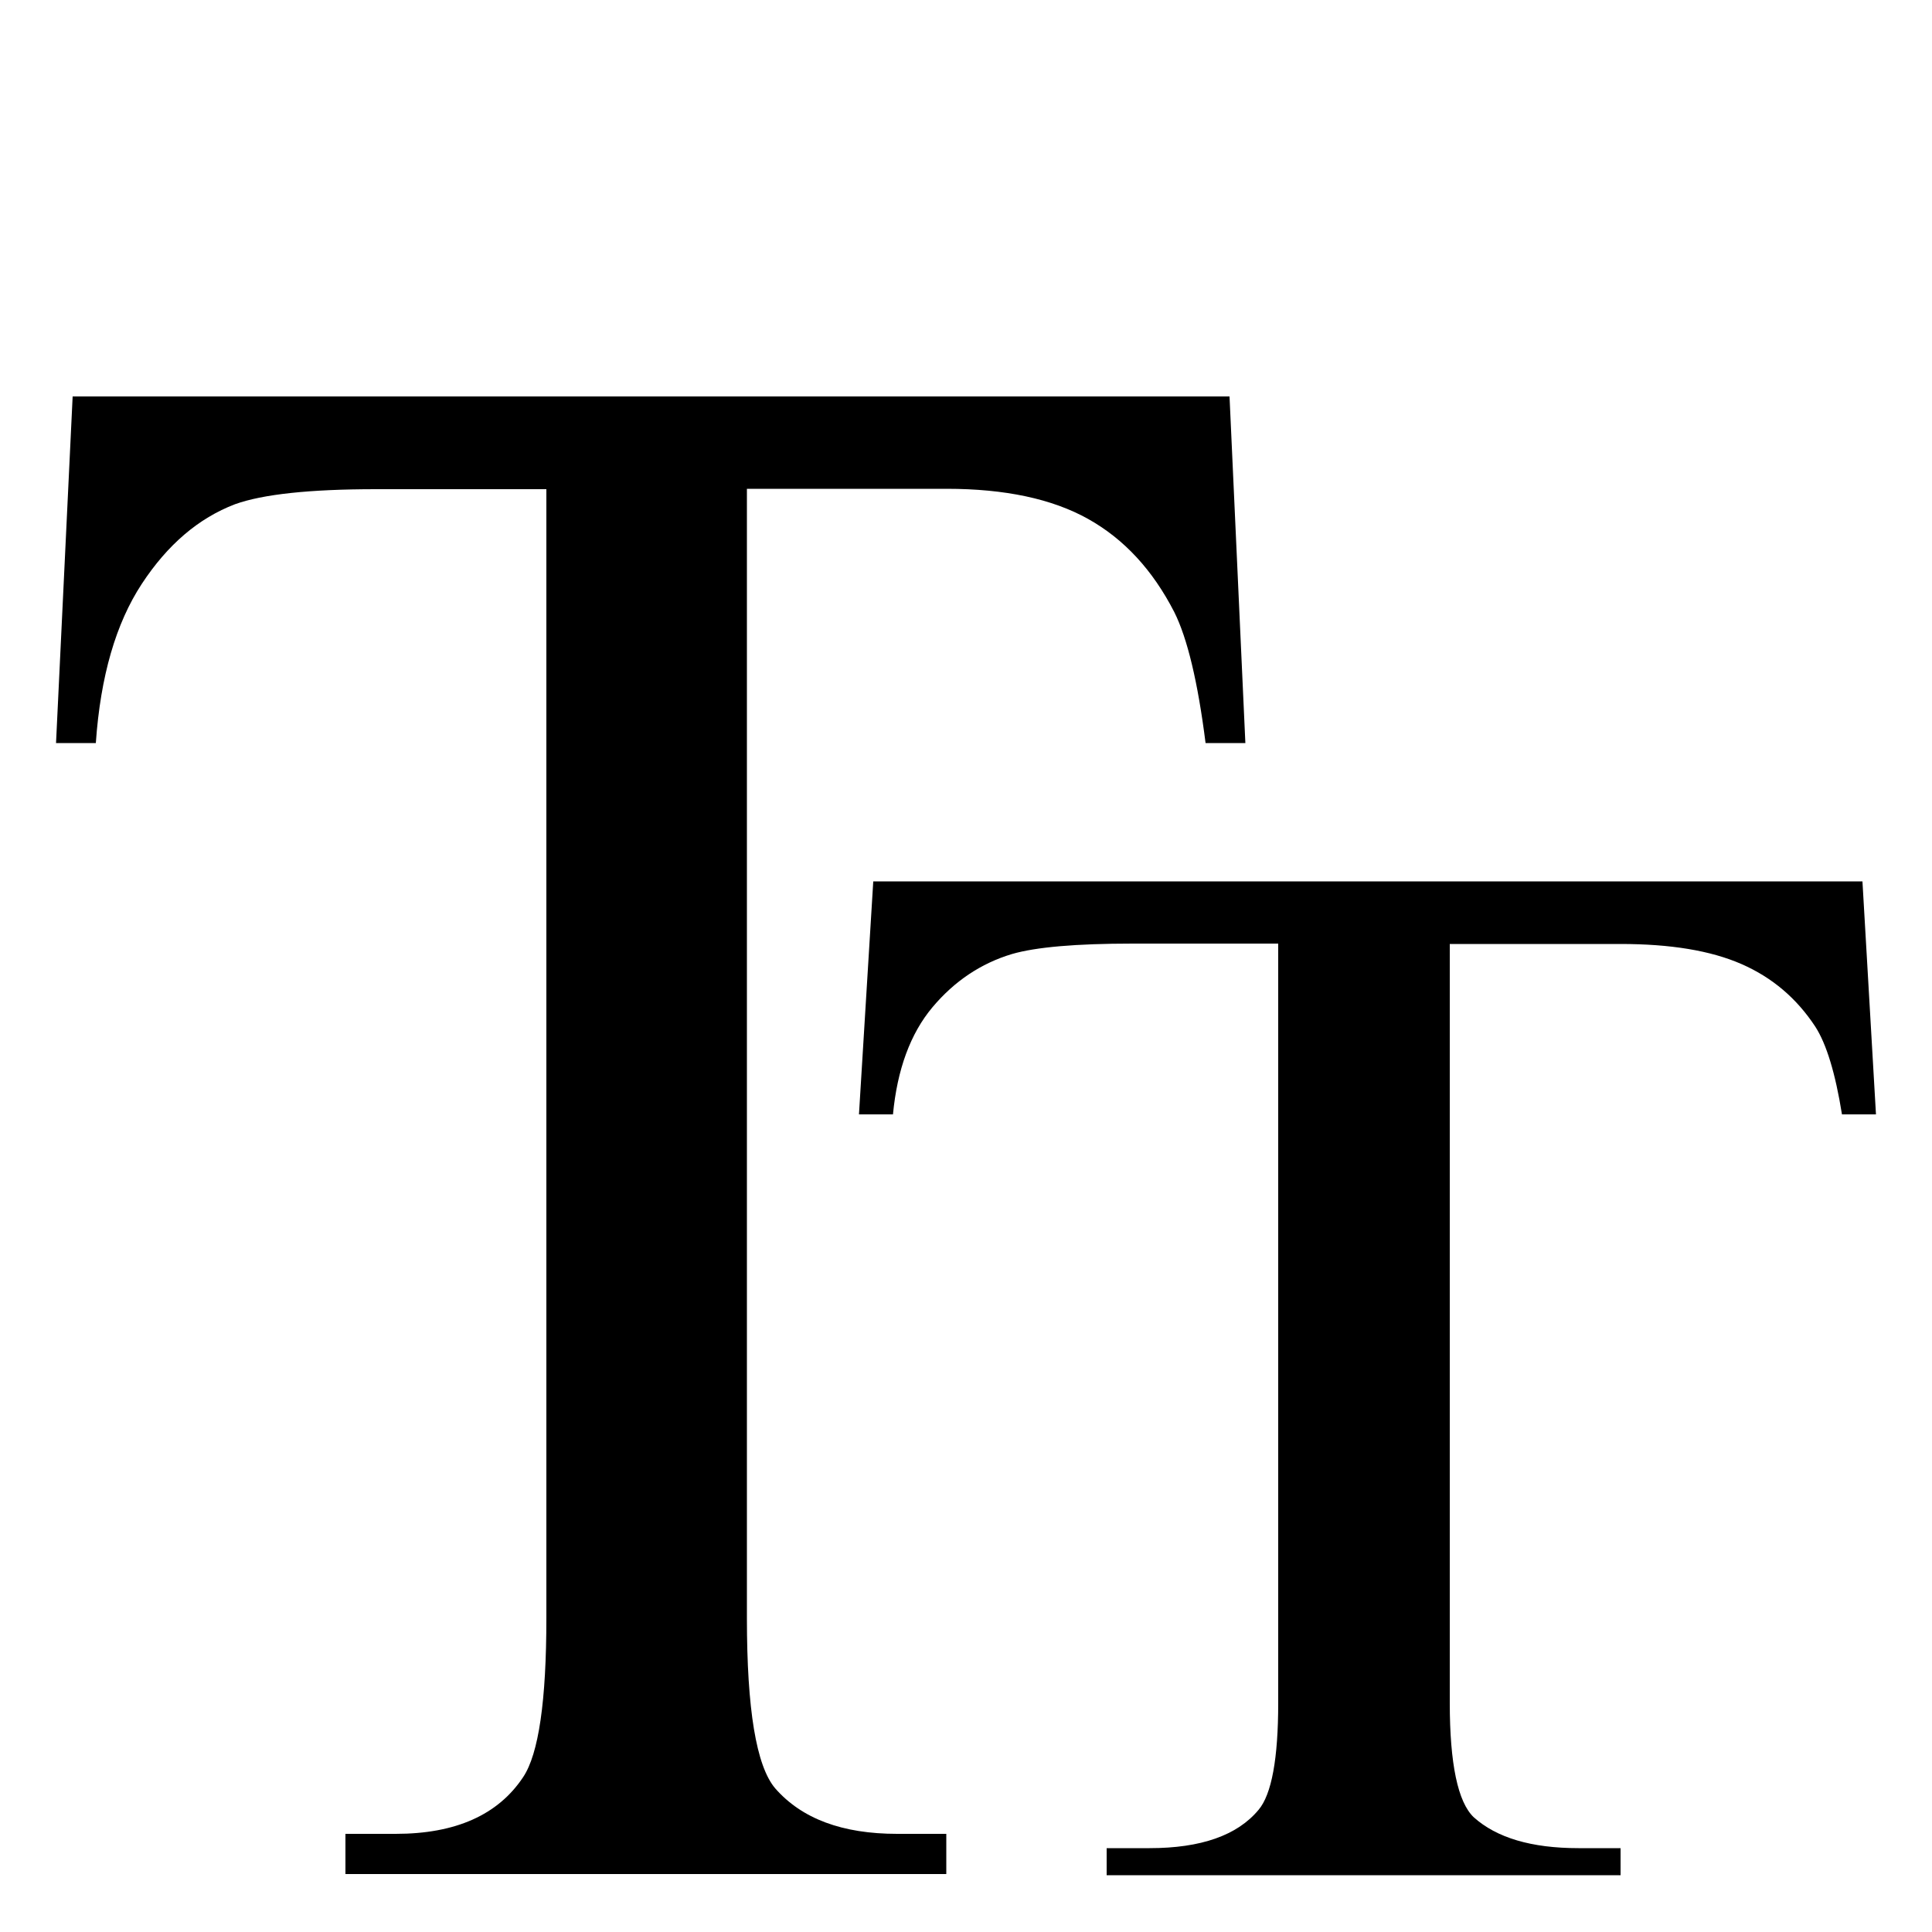 <?xml version="1.0" encoding="UTF-8"?>
<svg enable-background="new 0 0 50 50" version="1.1" viewBox="0 0 50 50" xml:space="preserve" xmlns="http://www.w3.org/2000/svg">
<path d="m31.82 10.26 0.41 8.97h-1.03c-0.2-1.58-0.47-2.71-0.81-3.39-0.56-1.09-1.3-1.89-2.23-2.41s-2.15-0.78-3.66-0.78h-5.17v29.23c0 2.35 0.24 3.82 0.73 4.4 0.69 0.79 1.74 1.18 3.16 1.18h1.27v1.04h-15.55v-1.04h1.3c1.55 0 2.65-0.49 3.3-1.47 0.4-0.6 0.6-1.97 0.6-4.12v-29.21h-4.41c-1.71 0-2.93 0.13-3.65 0.39-0.94 0.36-1.74 1.04-2.41 2.06s-1.07 2.39-1.19 4.12h-1.03l0.43-8.97h29.94z"/>
<path d="m48.2 22.81 0.35 6.03h-0.88c-0.17-1.06-0.4-1.82-0.69-2.27-0.48-0.73-1.11-1.27-1.91-1.62s-1.84-0.52-3.13-0.52h-4.42v19.64c0 1.58 0.21 2.57 0.62 2.96 0.59 0.53 1.49 0.8 2.71 0.8h1.09v0.7h-13.3v-0.7h1.11c1.33 0 2.27-0.33 2.82-0.99 0.34-0.4 0.51-1.33 0.51-2.77v-19.65h-3.77c-1.46 0-2.5 0.09-3.12 0.27-0.8 0.24-1.49 0.7-2.06 1.38s-0.91 1.61-1.02 2.77h-0.88l0.37-6.03h25.6z"/>
</svg>
